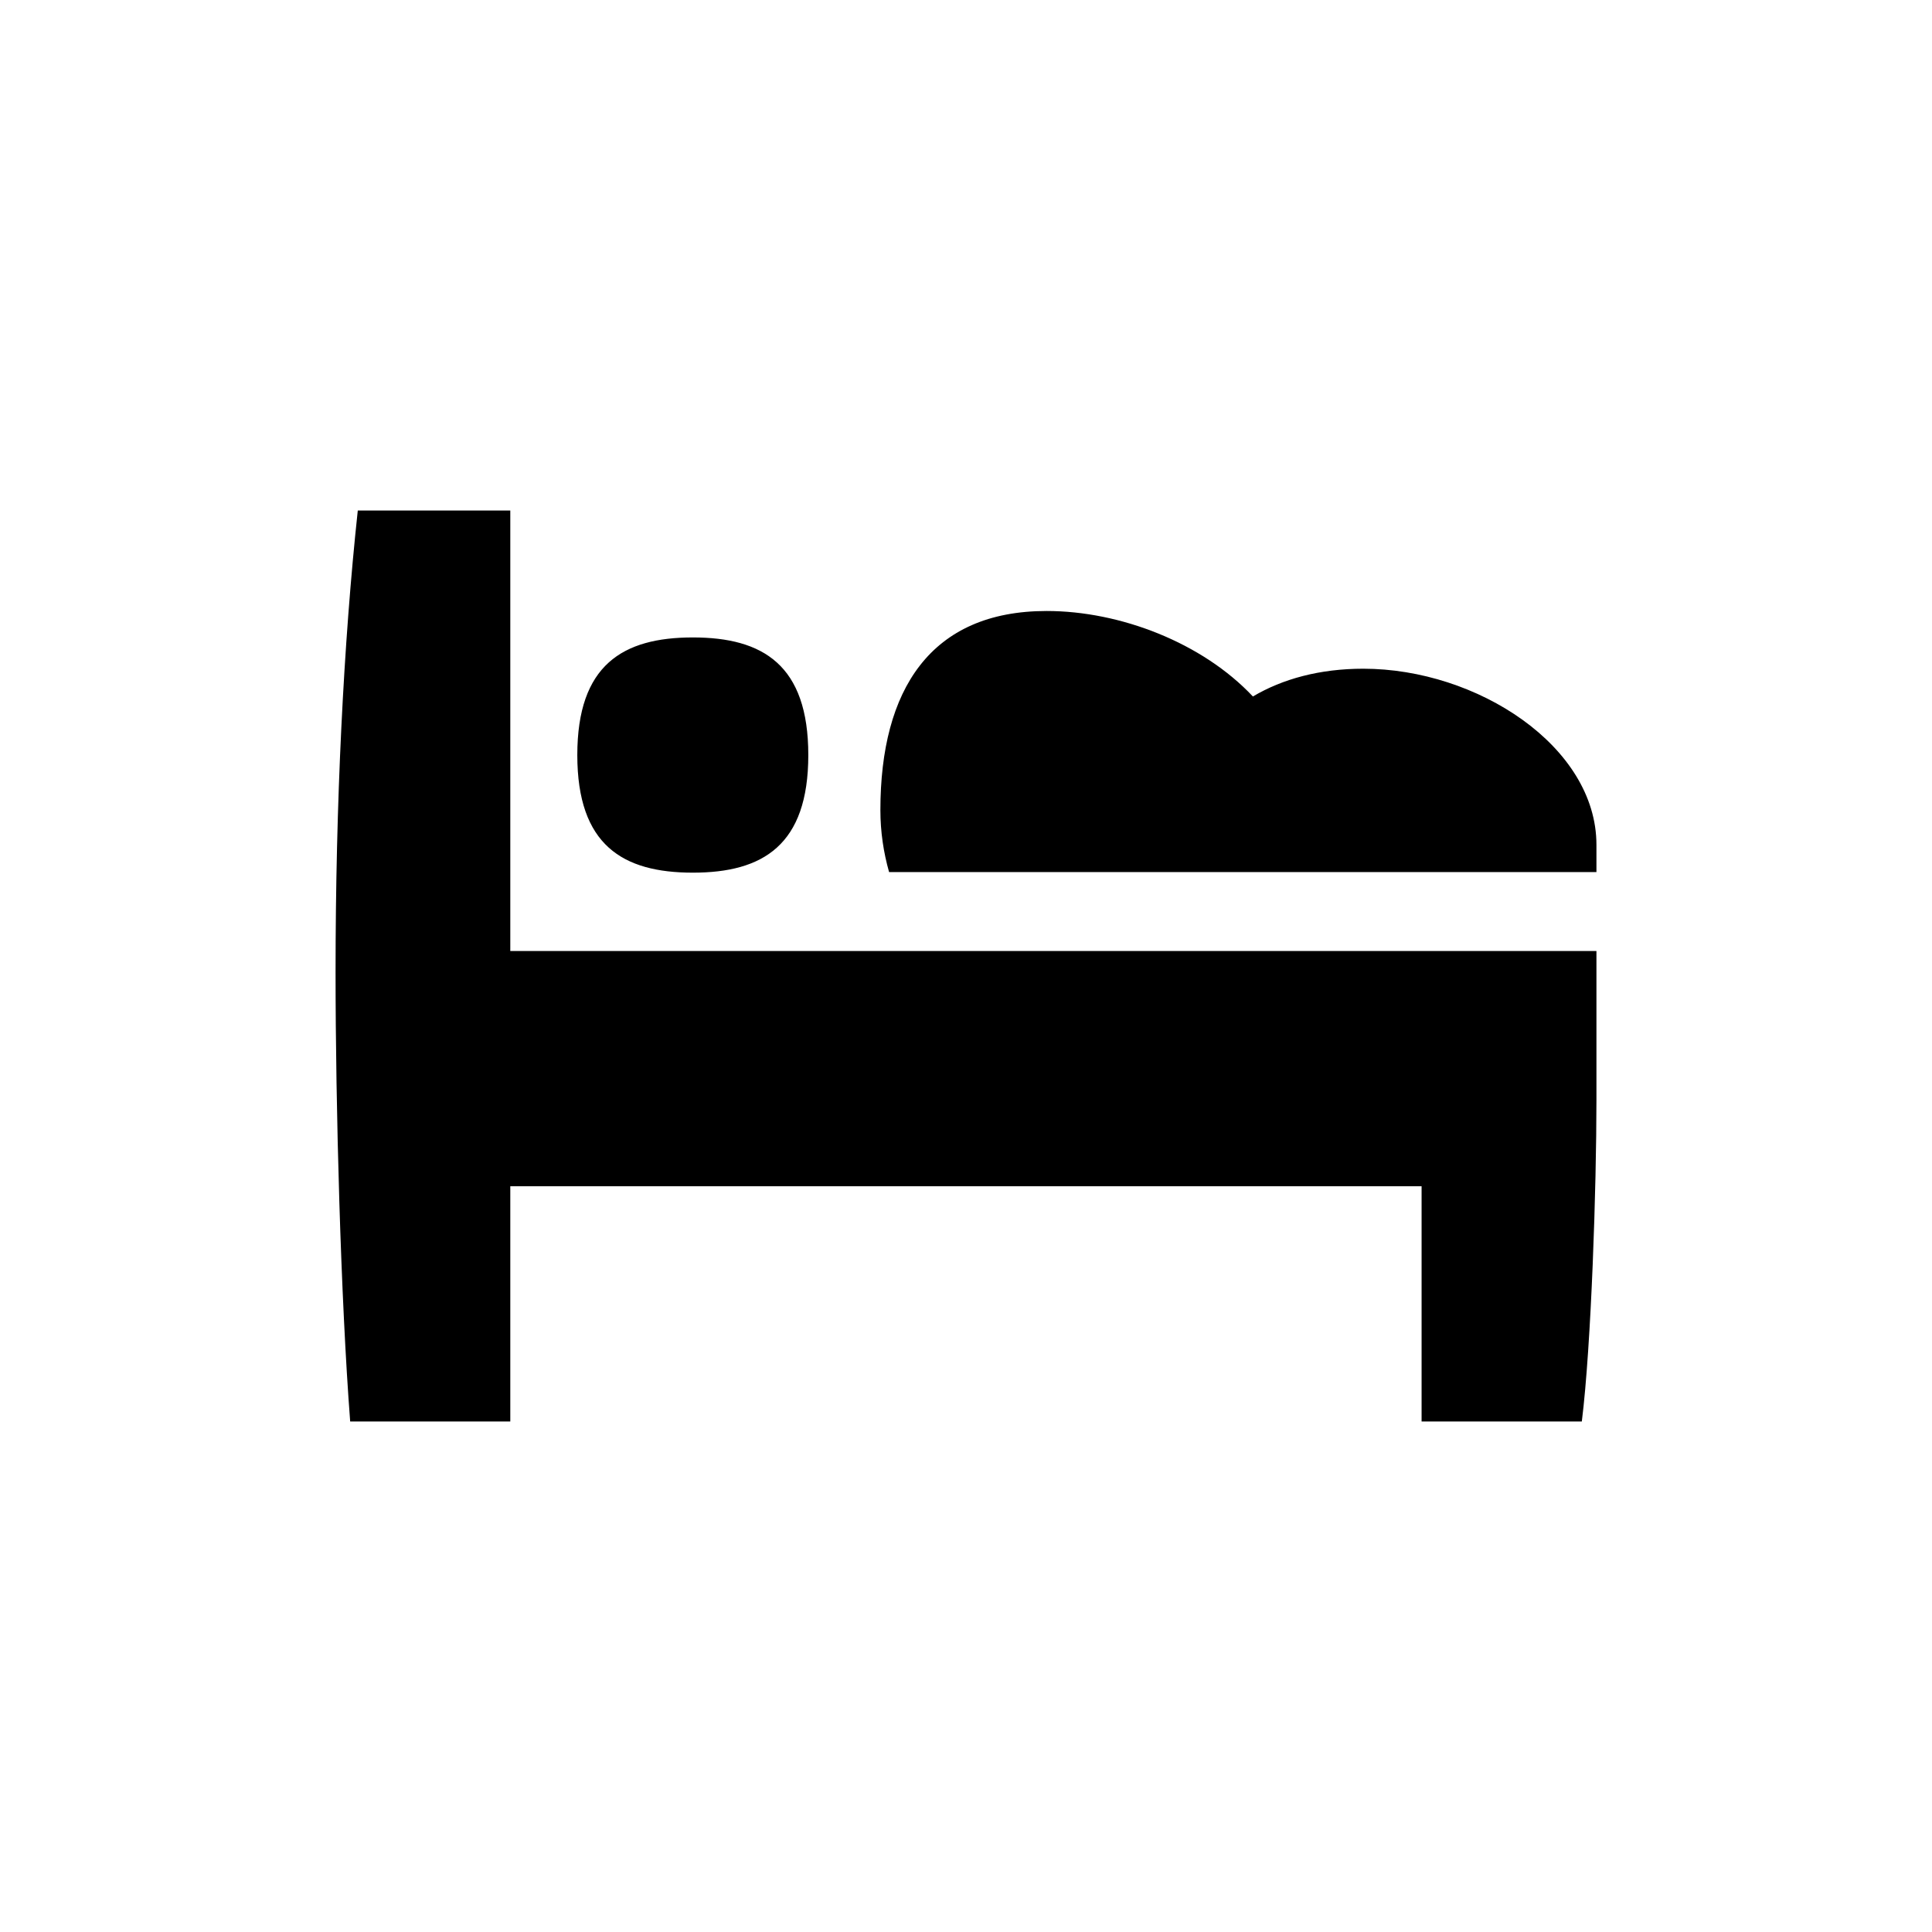 <?xml version="1.0" encoding="UTF-8" standalone="no"?>
<svg width="16px" height="16px" viewBox="0 0 16 16" version="1.1" xmlns="http://www.w3.org/2000/svg" xmlns:xlink="http://www.w3.org/1999/xlink">
    <!-- Generator: Sketch 3.6.1 (26313) - http://www.bohemiancoding.com/sketch -->
    <title>reserva_de_hoteles</title>
    <desc>Created with Sketch.</desc>
    <defs></defs>
    <g id="Page-1" stroke="none" stroke-width="1" fill="none" fill-rule="evenodd">
        <g id="reserva_de_hoteles" fill="#000000">
            <path d="M11.29,5.538 C12.233,5.538 13.221,6.181 13.221,6.996 L13.221,7.222 L7.363,7.222 C7.317,7.06 7.291,6.888 7.291,6.709 C7.291,5.711 7.707,5.06 8.668,5.06 C9.276,5.06 9.957,5.322 10.376,5.768 C10.622,5.622 10.931,5.538 11.29,5.538 M6.694,6.253 C6.694,6.999 6.318,7.227 5.738,7.227 C5.157,7.227 4.781,6.999 4.781,6.253 C4.781,5.507 5.157,5.279 5.738,5.279 C6.318,5.279 6.694,5.507 6.694,6.253 M2.779,8.051 C2.779,6.653 2.845,5.324 2.963,4.228 L4.226,4.228 L4.226,7.876 L13.221,7.876 L13.221,9.115 C13.221,9.819 13.179,11.139 13.1,11.772 L11.773,11.772 L11.773,9.824 L4.226,9.824 L4.226,11.772 L2.9,11.772 C2.822,10.758 2.779,9.177 2.779,8.051"></path>
        </g>
    </g>
</svg>